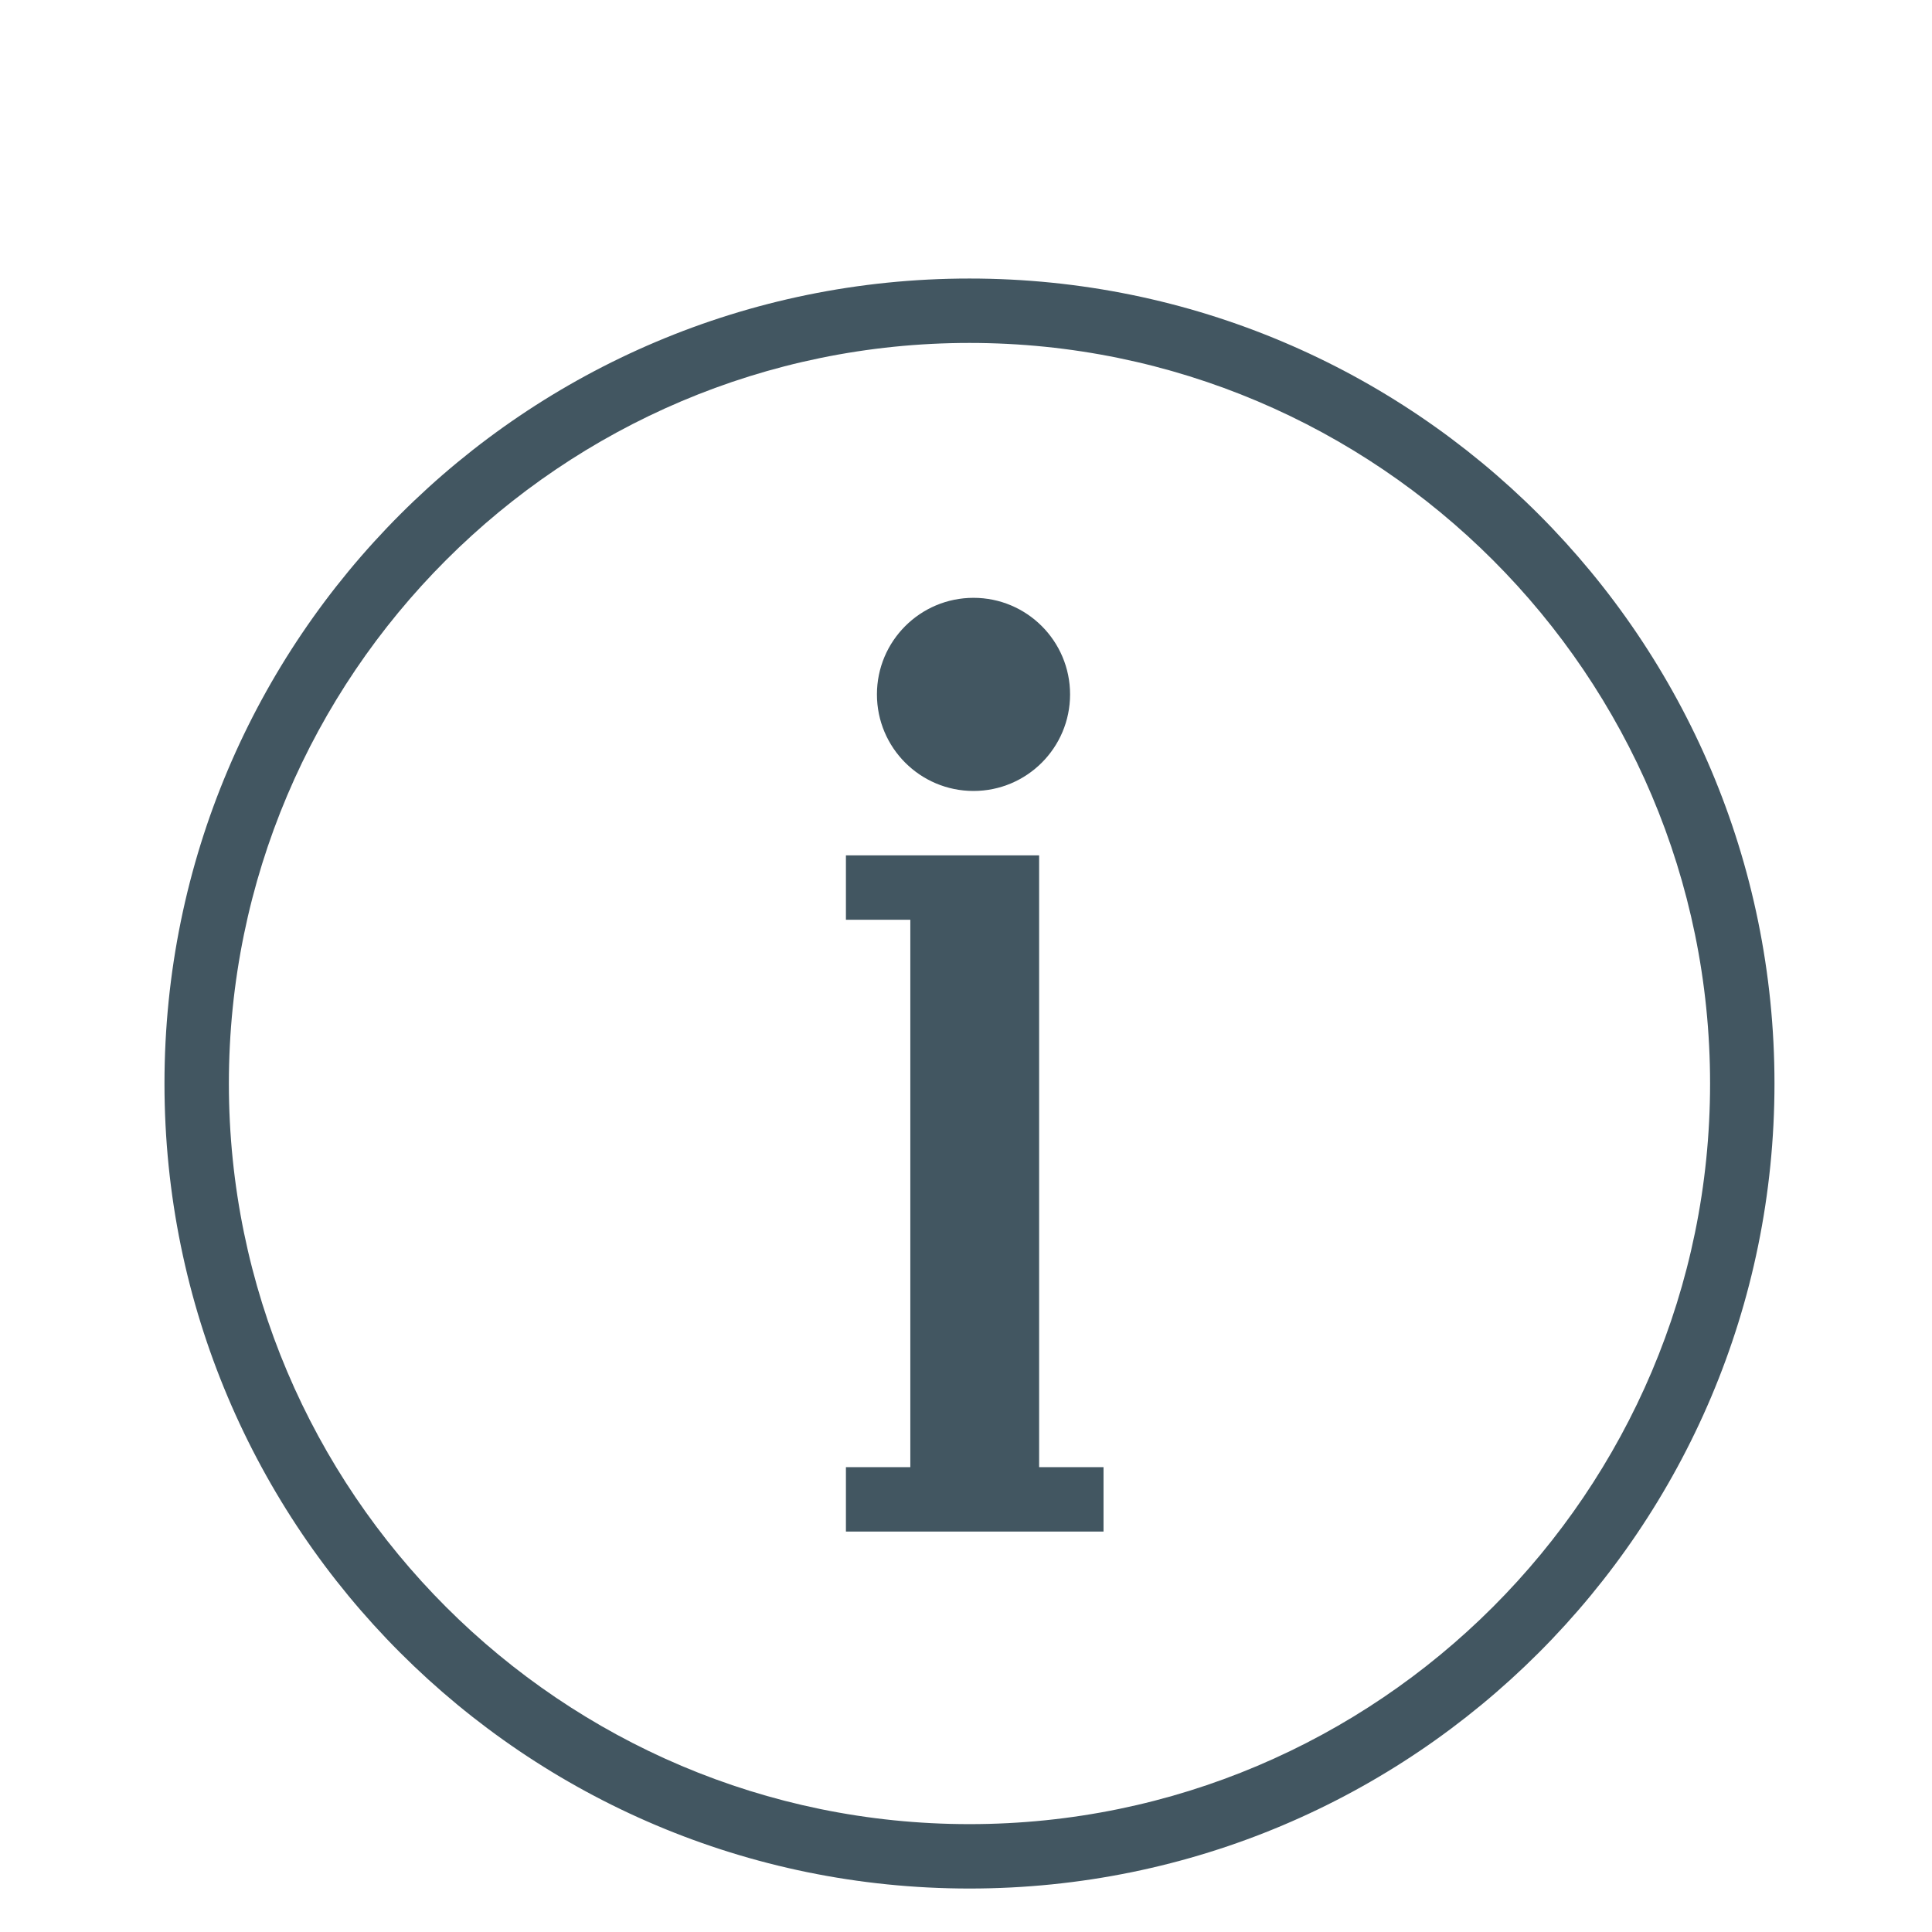 <?xml version="1.0" encoding="utf-8"?>
<!-- Generator: Adobe Illustrator 16.0.0, SVG Export Plug-In . SVG Version: 6.00 Build 0)  -->
<svg version="1.2" baseProfile="tiny" id="Layer_1" xmlns="http://www.w3.org/2000/svg" xmlns:xlink="http://www.w3.org/1999/xlink"
	 x="0px" y="0px" width="60px" height="60px" viewBox="0 0 60 60" xml:space="preserve">
<g>
	<circle fill="#425661" cx="30.233" cy="21.565" r="2.999"/>
	<polygon fill="#425661" points="32.271,28.564 32.271,27.514 32.271,26.564 26.271,26.564 26.271,28.564 28.271,28.564 
		28.271,45.564 26.271,45.564 26.271,47.564 34.271,47.564 34.271,45.564 32.271,45.564 	"/>
	<path fill="#425661" d="M30.108,8.65c-13.807,0-25,11.193-25,25c0,13.809,11.193,25,25,25s25-11.191,25-25
		C55.108,19.844,43.915,8.65,30.108,8.65z M30.108,56.65c-12.683,0-23-10.318-23-23s10.317-23,23-23s23,10.318,23,23
		S42.791,56.65,30.108,56.65z"/>
</g>
</svg>
